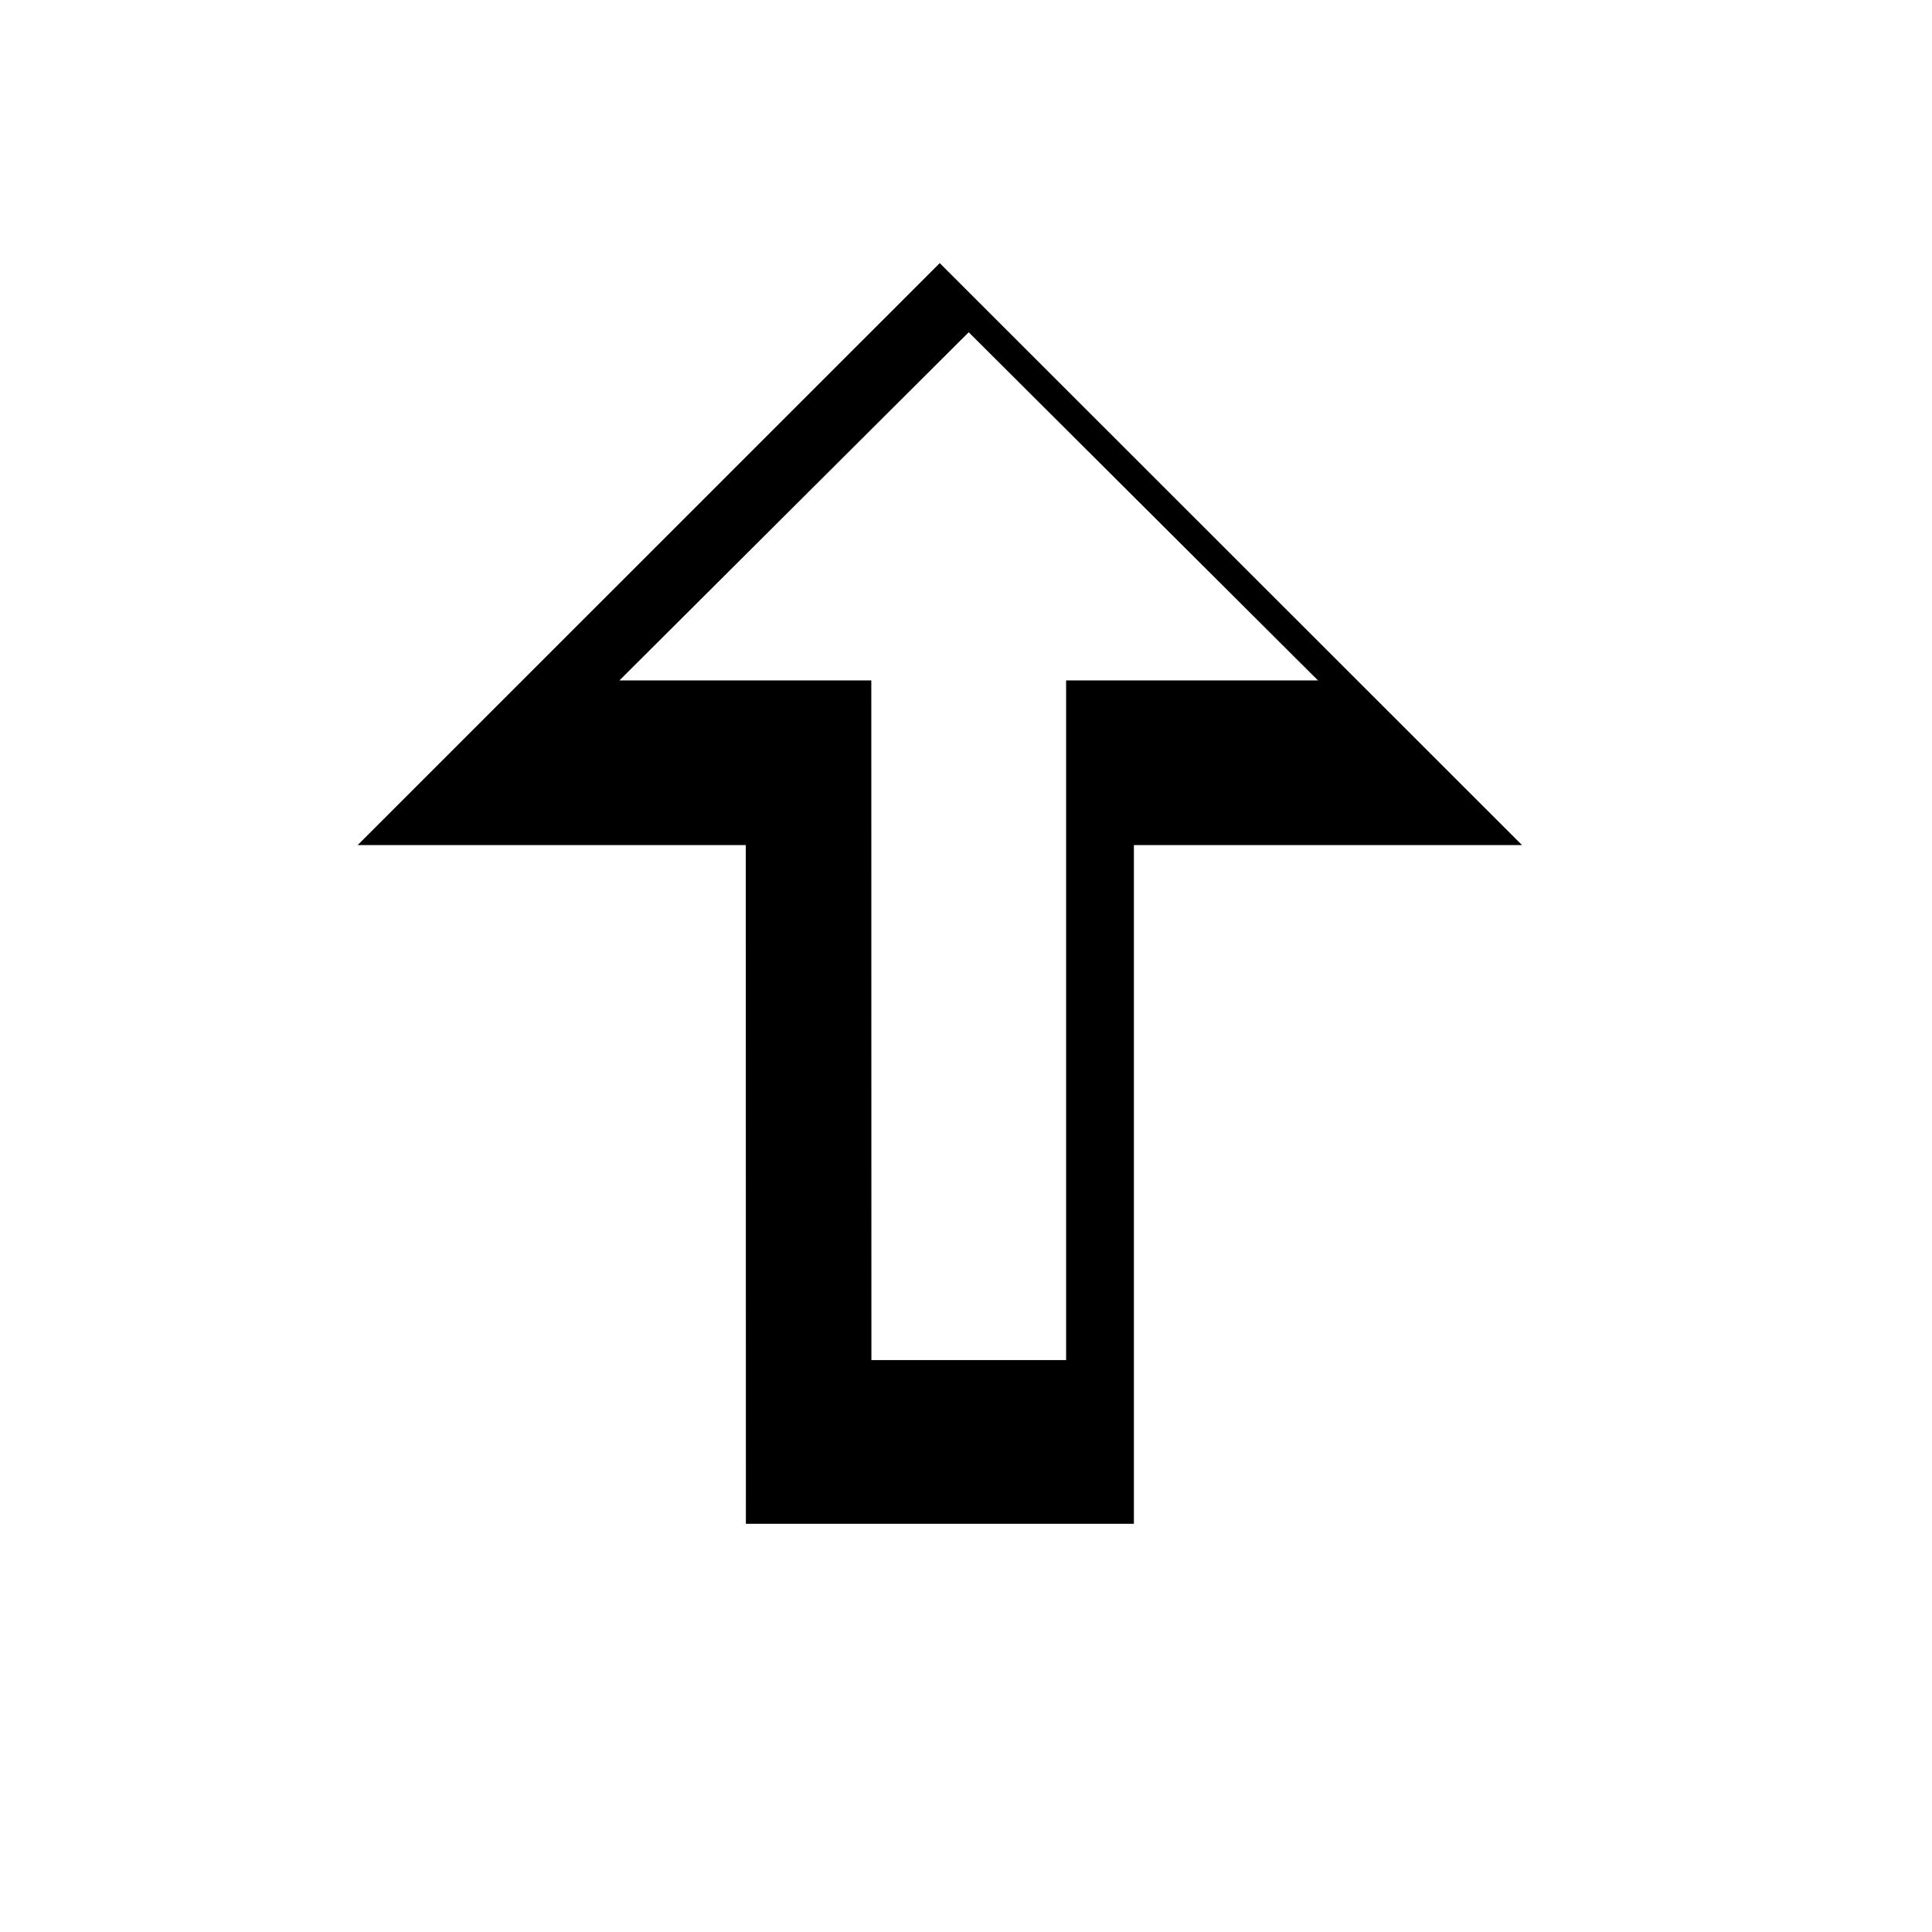<svg width="257" height="257" viewBox="0 0 257 257" fill="none" xmlns="http://www.w3.org/2000/svg">
<g filter="url(#filter0_d_494_63)">
<path fill-rule="evenodd" clip-rule="evenodd" d="M103.06 193.738L103.047 103.452H51.42L128.847 26.04L206.3 103.452H154.673V193.738H103.06Z" fill="#000000"/>
</g>
<path fill-rule="evenodd" clip-rule="evenodd" d="M141.817 180.92V90.513H175.324L128.86 44.198L82.396 90.513H115.903L115.916 180.92H141.817Z" fill="#FFFFFF"/>
<defs>
<filter id="filter0_d_494_63" x="28.38" y="15.8" width="193.28" height="206.098" filterUnits="userSpaceOnUse" color-interpolation-filters="sRGB">
<feFlood flood-opacity="0" result="BackgroundImageFix"/>
<feColorMatrix in="SourceAlpha" type="matrix" values="0 0 0 0 0 0 0 0 0 0 0 0 0 0 0 0 0 0 127 0" result="hardAlpha"/>
<feOffset dx="-3.84" dy="8.96"/>
<feGaussianBlur stdDeviation="9.6"/>
<feColorMatrix type="matrix" values="0 0 0 0 0 0 0 0 0 0 0 0 0 0 0 0 0 0 0.3 0"/>
<feBlend mode="normal" in2="BackgroundImageFix" result="effect1_dropShadow_494_63"/>
<feBlend mode="normal" in="SourceGraphic" in2="effect1_dropShadow_494_63" result="shape"/>
</filter>
</defs>
</svg>
